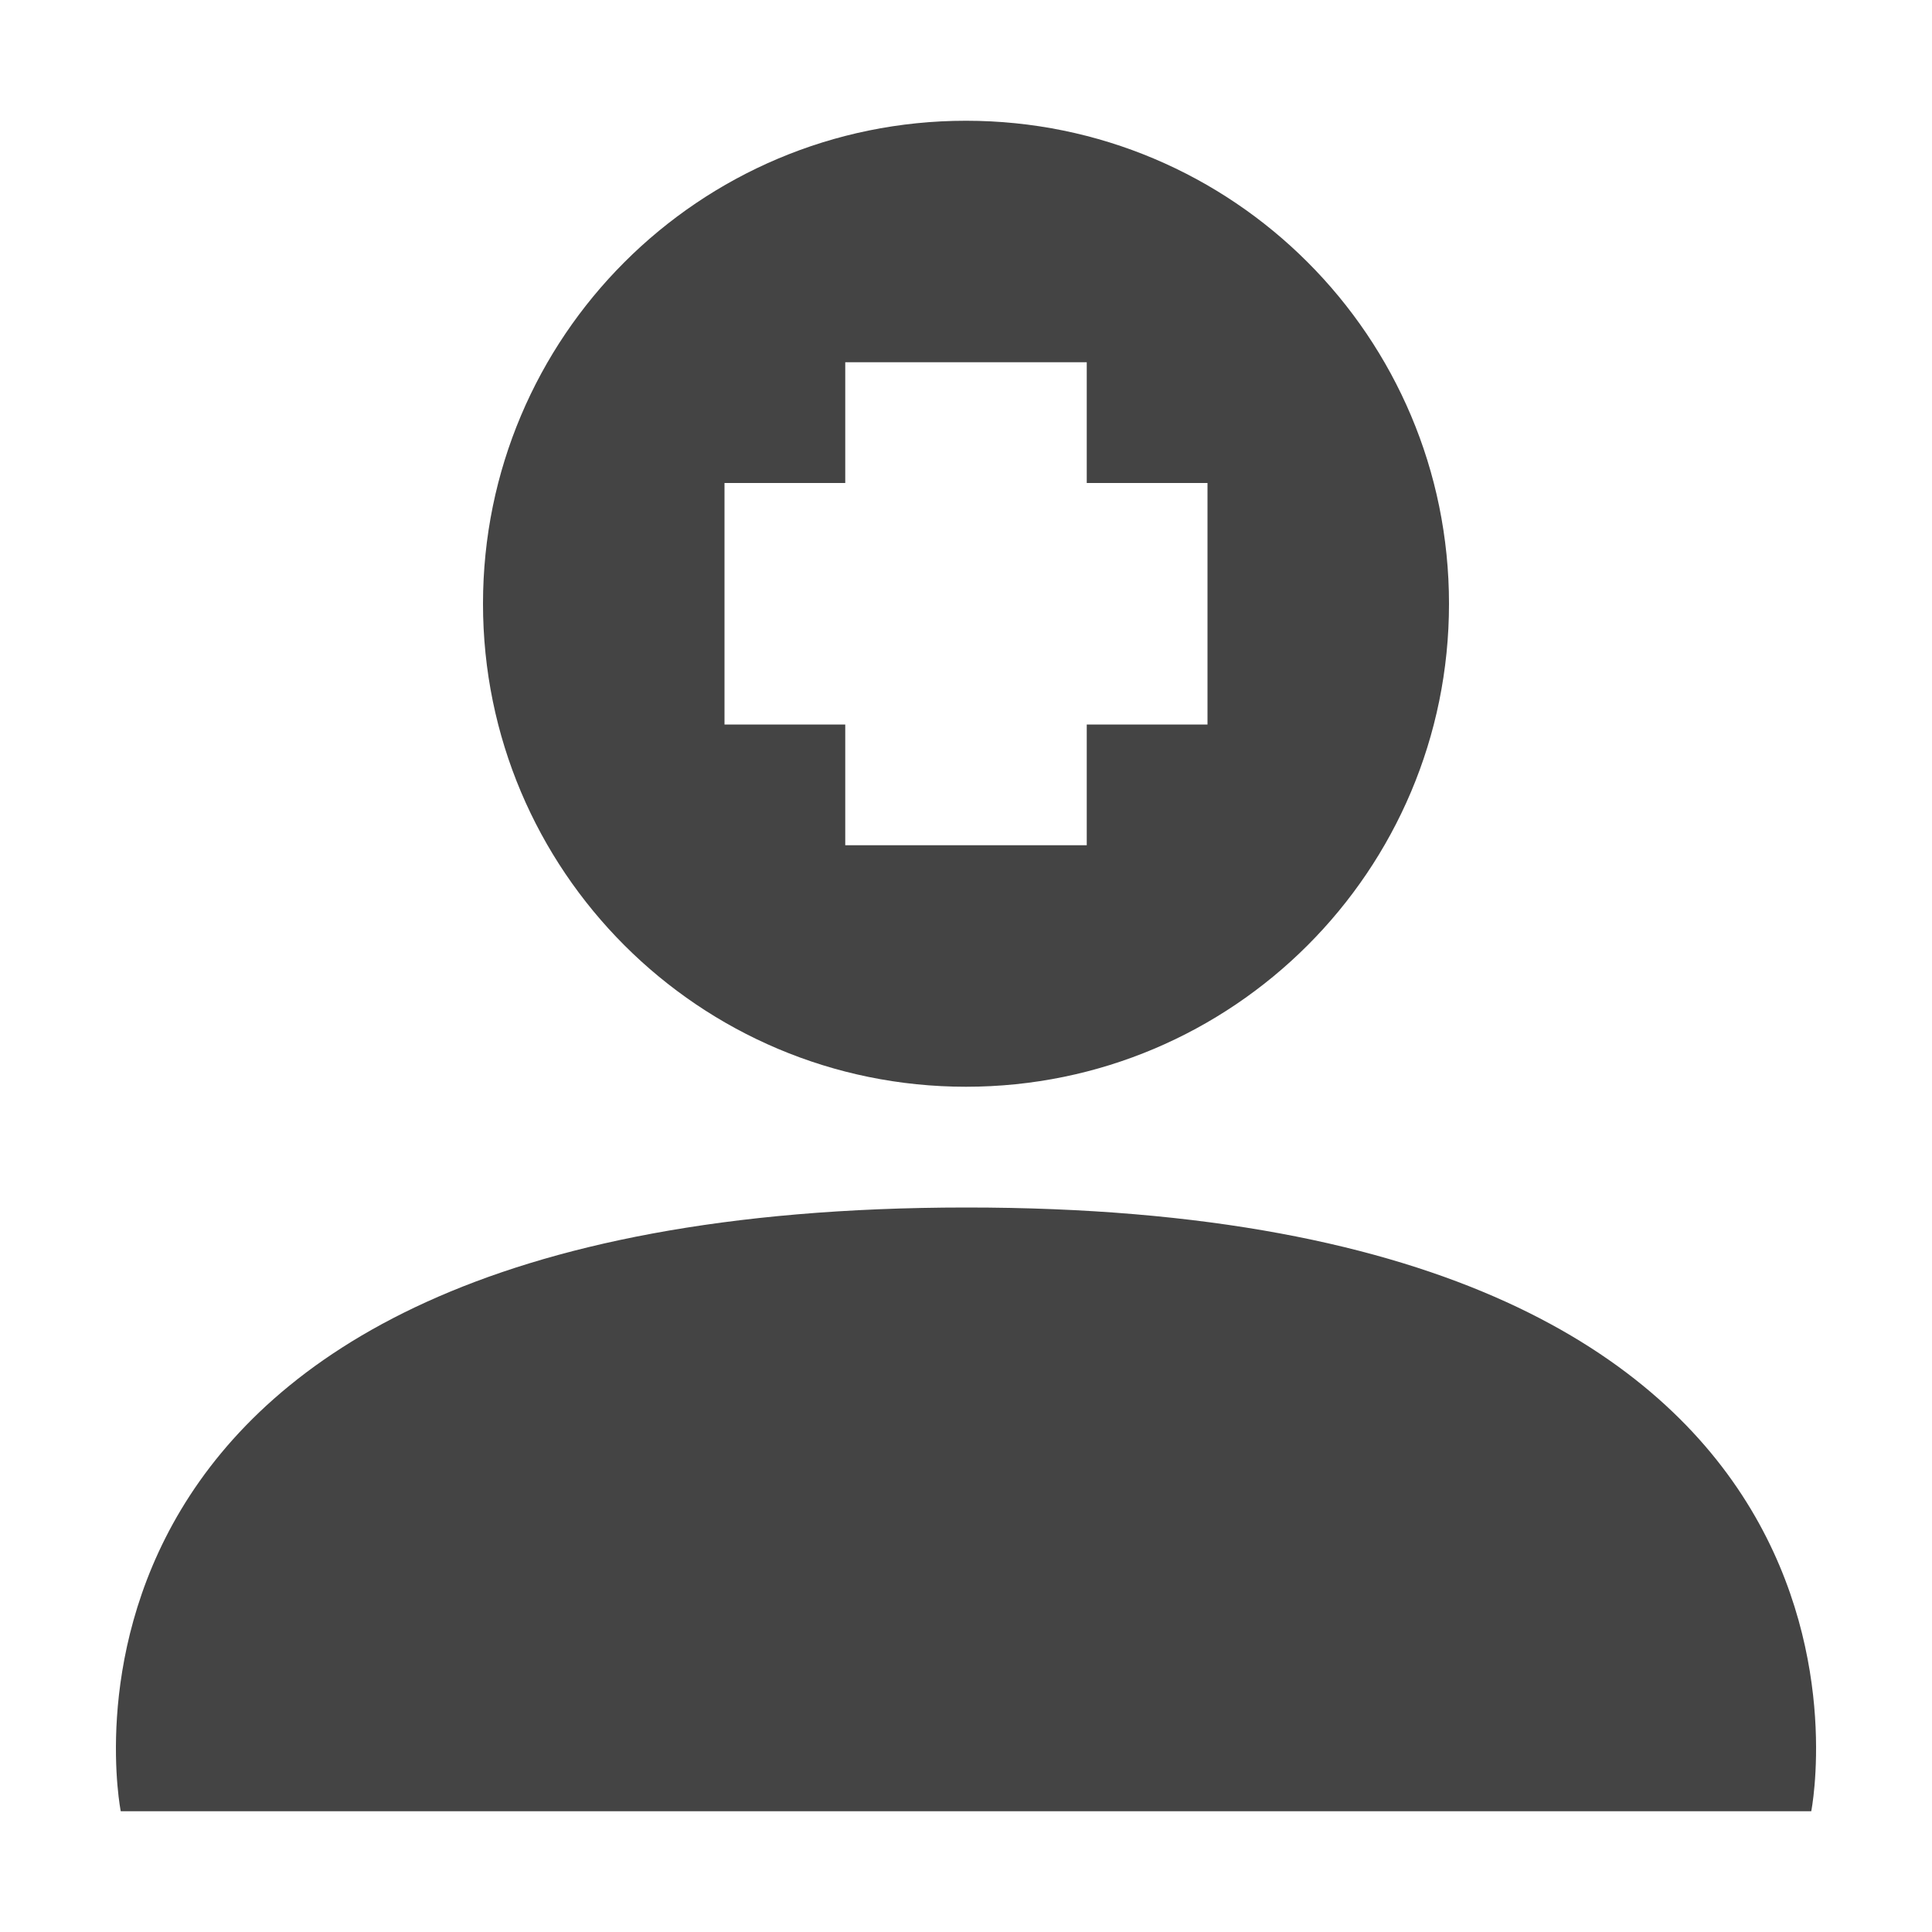 
<svg xmlns="http://www.w3.org/2000/svg" xmlns:xlink="http://www.w3.org/1999/xlink" width="22px" height="22px" viewBox="0 0 22 22" version="1.1">
<g id="surface1">
<path style=" stroke:none;fill-rule:nonzero;fill:rgb(26.667%,26.667%,26.667%);fill-opacity:1;" d="M 11 1.375 C 7.961 1.375 5.5 3.836 5.5 6.875 C 5.5 9.914 7.961 12.375 11 12.375 C 14.039 12.375 16.5 9.914 16.5 6.875 C 16.5 3.836 14.039 1.375 11 1.375 Z M 9.625 4.125 L 12.375 4.125 L 12.375 5.5 L 13.75 5.5 L 13.75 8.25 L 12.375 8.25 L 12.375 9.625 L 9.625 9.625 L 9.625 8.25 L 8.25 8.25 L 8.25 5.5 L 9.625 5.5 Z M 11 13.75 C 0 13.754 1.375 20.625 1.375 20.625 L 20.625 20.625 C 20.625 20.625 22 13.746 11 13.75 Z M 11 13.75 "/>
</g>
</svg>

